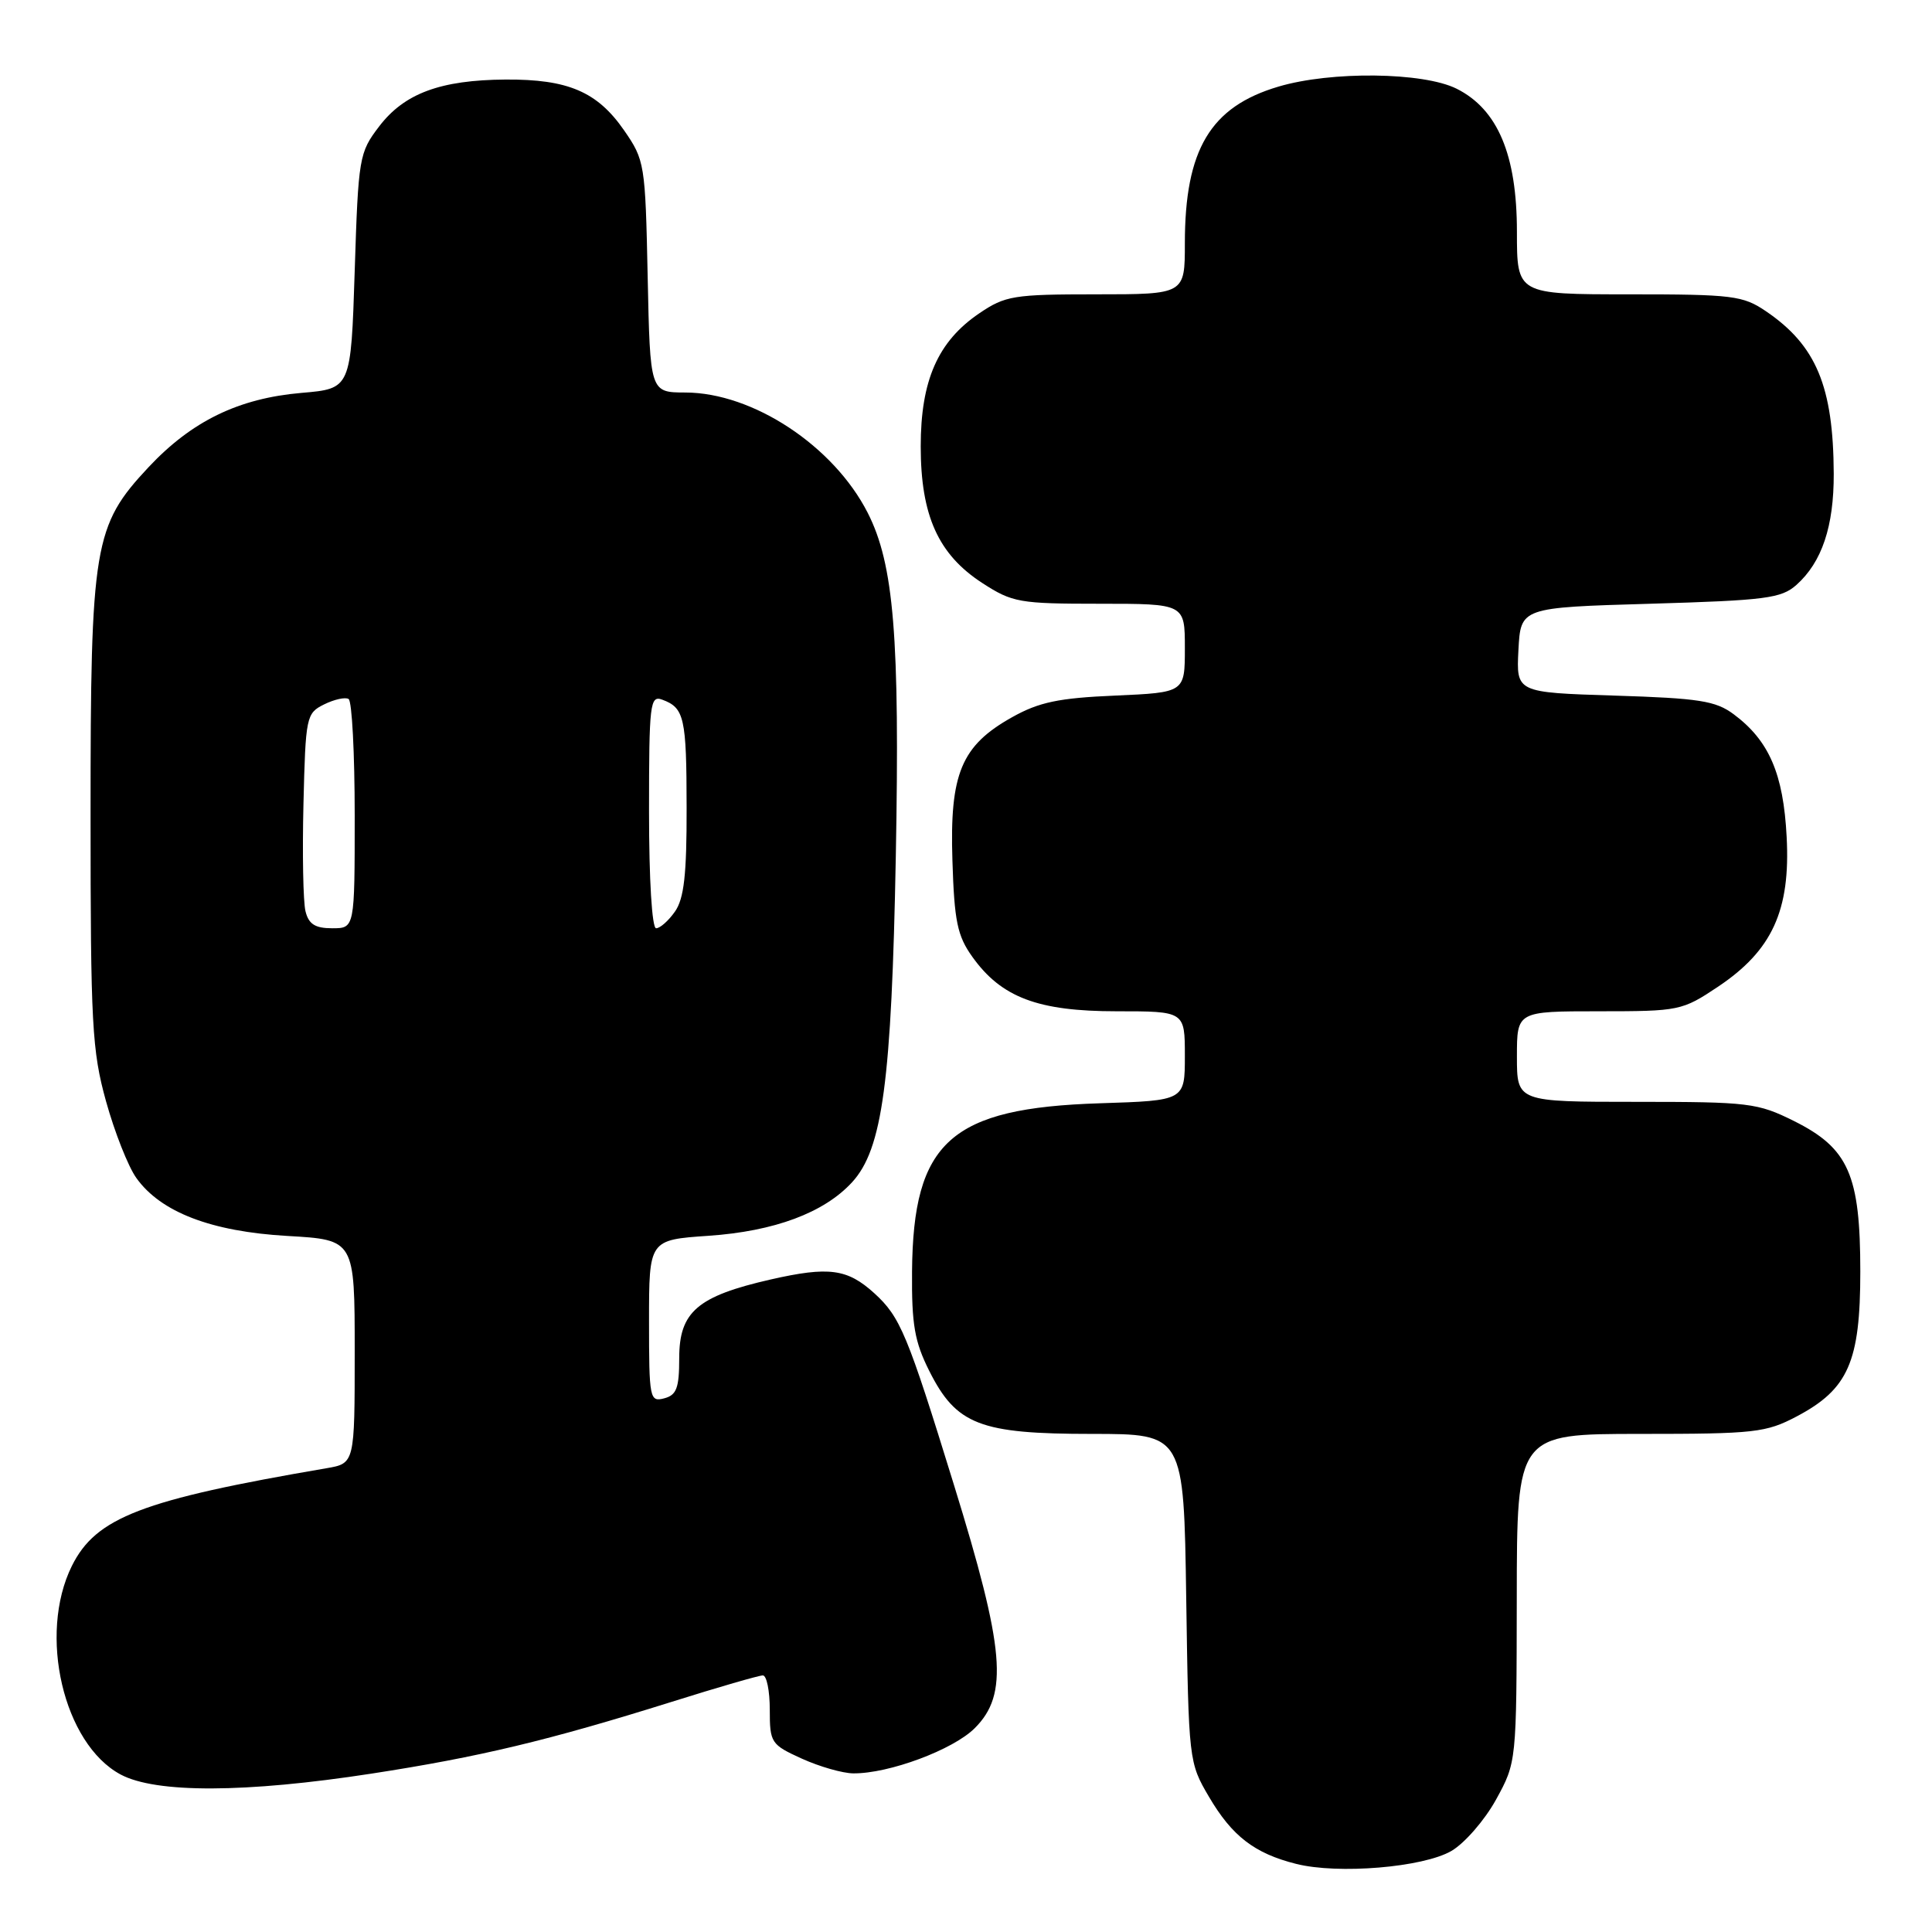 <?xml version="1.0" encoding="UTF-8" standalone="no"?>
<!DOCTYPE svg PUBLIC "-//W3C//DTD SVG 1.1//EN" "http://www.w3.org/Graphics/SVG/1.1/DTD/svg11.dtd" >
<svg xmlns="http://www.w3.org/2000/svg" xmlns:xlink="http://www.w3.org/1999/xlink" version="1.1" viewBox="0 0 256 256">
 <g >
 <path fill="currentColor"
d=" M 192.32 245.26 C 194.07 244.24 196.73 241.18 198.23 238.46 C 200.95 233.50 200.95 233.50 200.98 211.75 C 201.00 190.00 201.00 190.00 217.34 190.00 C 232.52 190.00 234.00 189.83 238.08 187.68 C 244.91 184.07 246.50 180.44 246.50 168.50 C 246.50 155.67 244.95 152.15 237.71 148.54 C 232.89 146.14 231.73 146.00 216.80 146.00 C 201.00 146.00 201.00 146.00 201.00 140.00 C 201.00 134.00 201.00 134.00 211.89 134.00 C 222.51 134.00 222.89 133.92 227.64 130.75 C 234.82 125.95 237.26 120.64 236.74 110.89 C 236.31 102.52 234.41 98.13 229.72 94.64 C 227.33 92.86 225.14 92.52 213.93 92.17 C 200.91 91.76 200.91 91.76 201.20 86.13 C 201.50 80.50 201.50 80.50 218.65 80.00 C 233.97 79.55 236.03 79.29 238.04 77.50 C 241.42 74.48 243.00 69.75 242.98 62.78 C 242.93 51.22 240.67 45.78 234.01 41.25 C 230.95 39.17 229.61 39.00 215.85 39.00 C 201.00 39.00 201.00 39.00 201.00 30.71 C 201.00 20.51 198.46 14.48 193.00 11.75 C 188.58 9.55 176.37 9.40 169.39 11.48 C 160.38 14.15 157.00 19.82 157.00 32.24 C 157.00 39.00 157.00 39.00 145.23 39.00 C 134.29 39.00 133.20 39.18 129.74 41.53 C 124.27 45.25 122.00 50.41 122.00 59.14 C 122.00 68.31 124.32 73.47 130.17 77.26 C 134.15 79.84 135.08 80.00 145.70 80.00 C 157.00 80.00 157.00 80.00 157.00 85.88 C 157.00 91.76 157.00 91.76 147.75 92.17 C 140.27 92.49 137.66 93.04 134.10 95.04 C 127.38 98.80 125.83 102.51 126.20 114.00 C 126.45 122.06 126.85 124.00 128.83 126.77 C 132.68 132.17 137.53 134.00 147.96 134.00 C 157.00 134.00 157.00 134.00 157.00 139.91 C 157.00 145.83 157.00 145.83 145.75 146.19 C 125.95 146.82 120.99 151.26 120.85 168.48 C 120.79 175.52 121.19 177.79 123.14 181.67 C 126.72 188.79 129.84 190.00 144.66 190.00 C 156.86 190.00 156.86 190.00 157.18 211.75 C 157.50 233.33 157.52 233.54 160.21 238.11 C 163.26 243.30 166.24 245.59 171.73 246.97 C 177.29 248.38 188.57 247.44 192.32 245.26 Z  M 49.25 235.01 C 63.53 232.81 72.67 230.62 89.01 225.50 C 95.14 223.57 100.58 222.00 101.08 222.00 C 101.59 222.00 102.00 224.05 102.00 226.55 C 102.00 230.93 102.16 231.17 106.25 233.03 C 108.59 234.09 111.66 234.97 113.07 234.98 C 117.80 235.02 126.30 231.85 129.16 228.99 C 133.66 224.50 133.15 218.57 126.38 196.68 C 120.22 176.72 119.30 174.51 115.85 171.36 C 112.27 168.11 109.83 167.79 102.15 169.53 C 92.41 171.75 90.00 173.82 90.00 179.96 C 90.00 183.93 89.65 184.86 88.00 185.29 C 86.09 185.79 86.00 185.32 86.00 175.05 C 86.00 164.29 86.00 164.29 93.87 163.75 C 102.62 163.15 109.18 160.70 112.90 156.66 C 116.94 152.26 118.14 143.34 118.70 113.42 C 119.24 84.43 118.45 74.76 114.97 67.94 C 110.45 59.08 99.76 52.03 90.82 52.01 C 86.14 52.00 86.14 52.00 85.82 36.66 C 85.51 21.70 85.43 21.22 82.68 17.25 C 79.14 12.15 75.26 10.49 67.00 10.54 C 58.36 10.60 53.58 12.37 50.24 16.75 C 47.59 20.22 47.48 20.83 47.00 35.92 C 46.50 51.50 46.50 51.50 39.95 52.06 C 31.60 52.78 25.40 55.80 19.67 61.92 C 12.42 69.67 12.00 72.20 12.00 107.95 C 12.00 135.71 12.19 139.22 14.05 145.93 C 15.18 150.00 16.98 154.57 18.06 156.08 C 21.29 160.62 27.99 163.19 38.09 163.77 C 47.00 164.28 47.00 164.28 47.00 179.09 C 47.00 193.91 47.00 193.91 43.25 194.55 C 18.80 198.73 12.71 201.07 9.52 207.50 C 5.02 216.59 8.41 231.07 15.98 235.13 C 20.65 237.63 32.53 237.59 49.25 235.01 Z  M 40.48 120.75 C 40.17 119.51 40.05 113.11 40.21 106.53 C 40.49 94.96 40.58 94.51 42.94 93.34 C 44.29 92.67 45.75 92.35 46.19 92.62 C 46.64 92.89 47.00 99.84 47.00 108.06 C 47.00 123.00 47.00 123.00 44.02 123.00 C 41.76 123.00 40.90 122.46 40.48 120.75 Z  M 86.00 107.53 C 86.00 93.22 86.13 92.11 87.75 92.71 C 90.68 93.79 90.97 95.07 90.98 107.03 C 91.00 115.86 90.64 119.07 89.44 120.78 C 88.59 122.00 87.46 123.00 86.94 123.00 C 86.39 123.00 86.00 116.56 86.00 107.53 Z "/>
</g>
</svg>